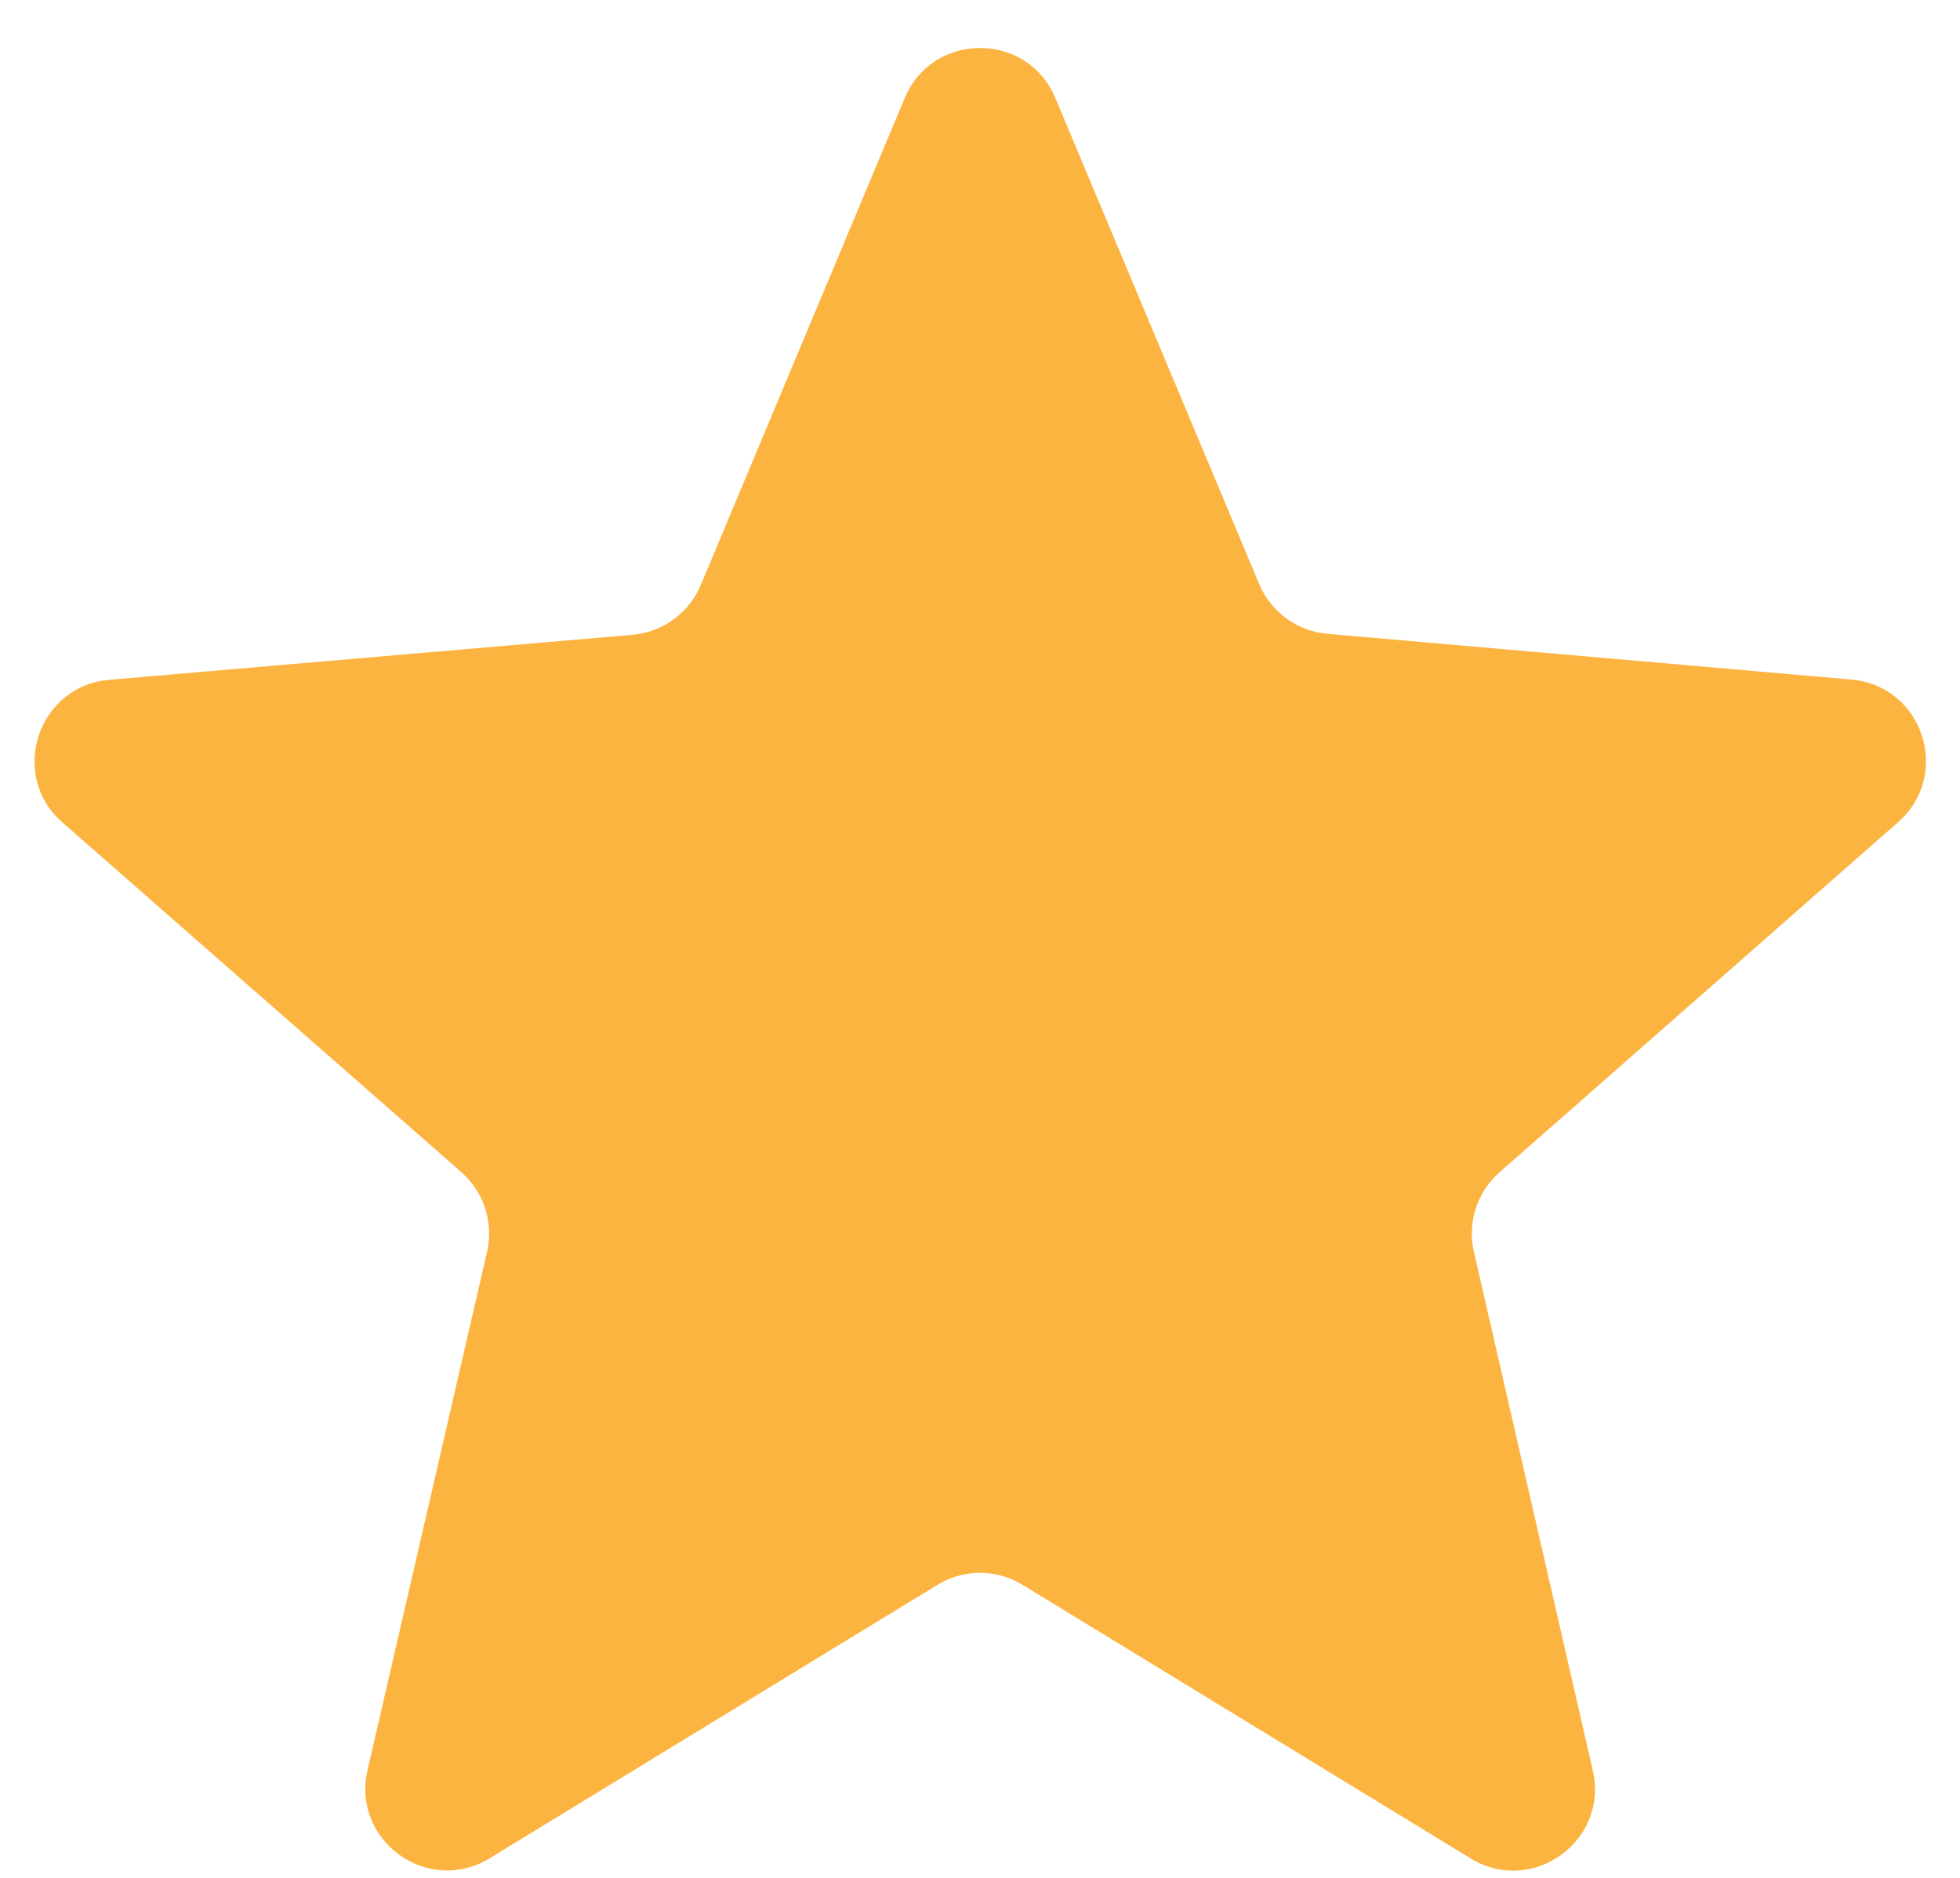 <svg width="24" height="23" viewBox="0 0 24 23" fill="none" xmlns="http://www.w3.org/2000/svg">
<path d="M23.242 10.07C23.904 9.49 23.546 8.399 22.669 8.323L16.255 7.763C15.885 7.731 15.563 7.496 15.419 7.154L12.923 1.201C12.58 0.383 11.421 0.383 11.078 1.201L8.581 7.165C8.437 7.509 8.115 7.744 7.744 7.775L1.339 8.326C0.461 8.401 0.102 9.493 0.765 10.074L5.649 14.356C5.925 14.599 6.046 14.974 5.964 15.332L4.5 21.682C4.301 22.545 5.24 23.222 5.996 22.76L11.479 19.411C11.799 19.215 12.201 19.215 12.521 19.411L18.008 22.762C18.763 23.224 19.701 22.548 19.504 21.686L18.048 15.331C17.966 14.973 18.087 14.599 18.363 14.357L23.242 10.07Z" fill="#FCB441"/>
</svg>
